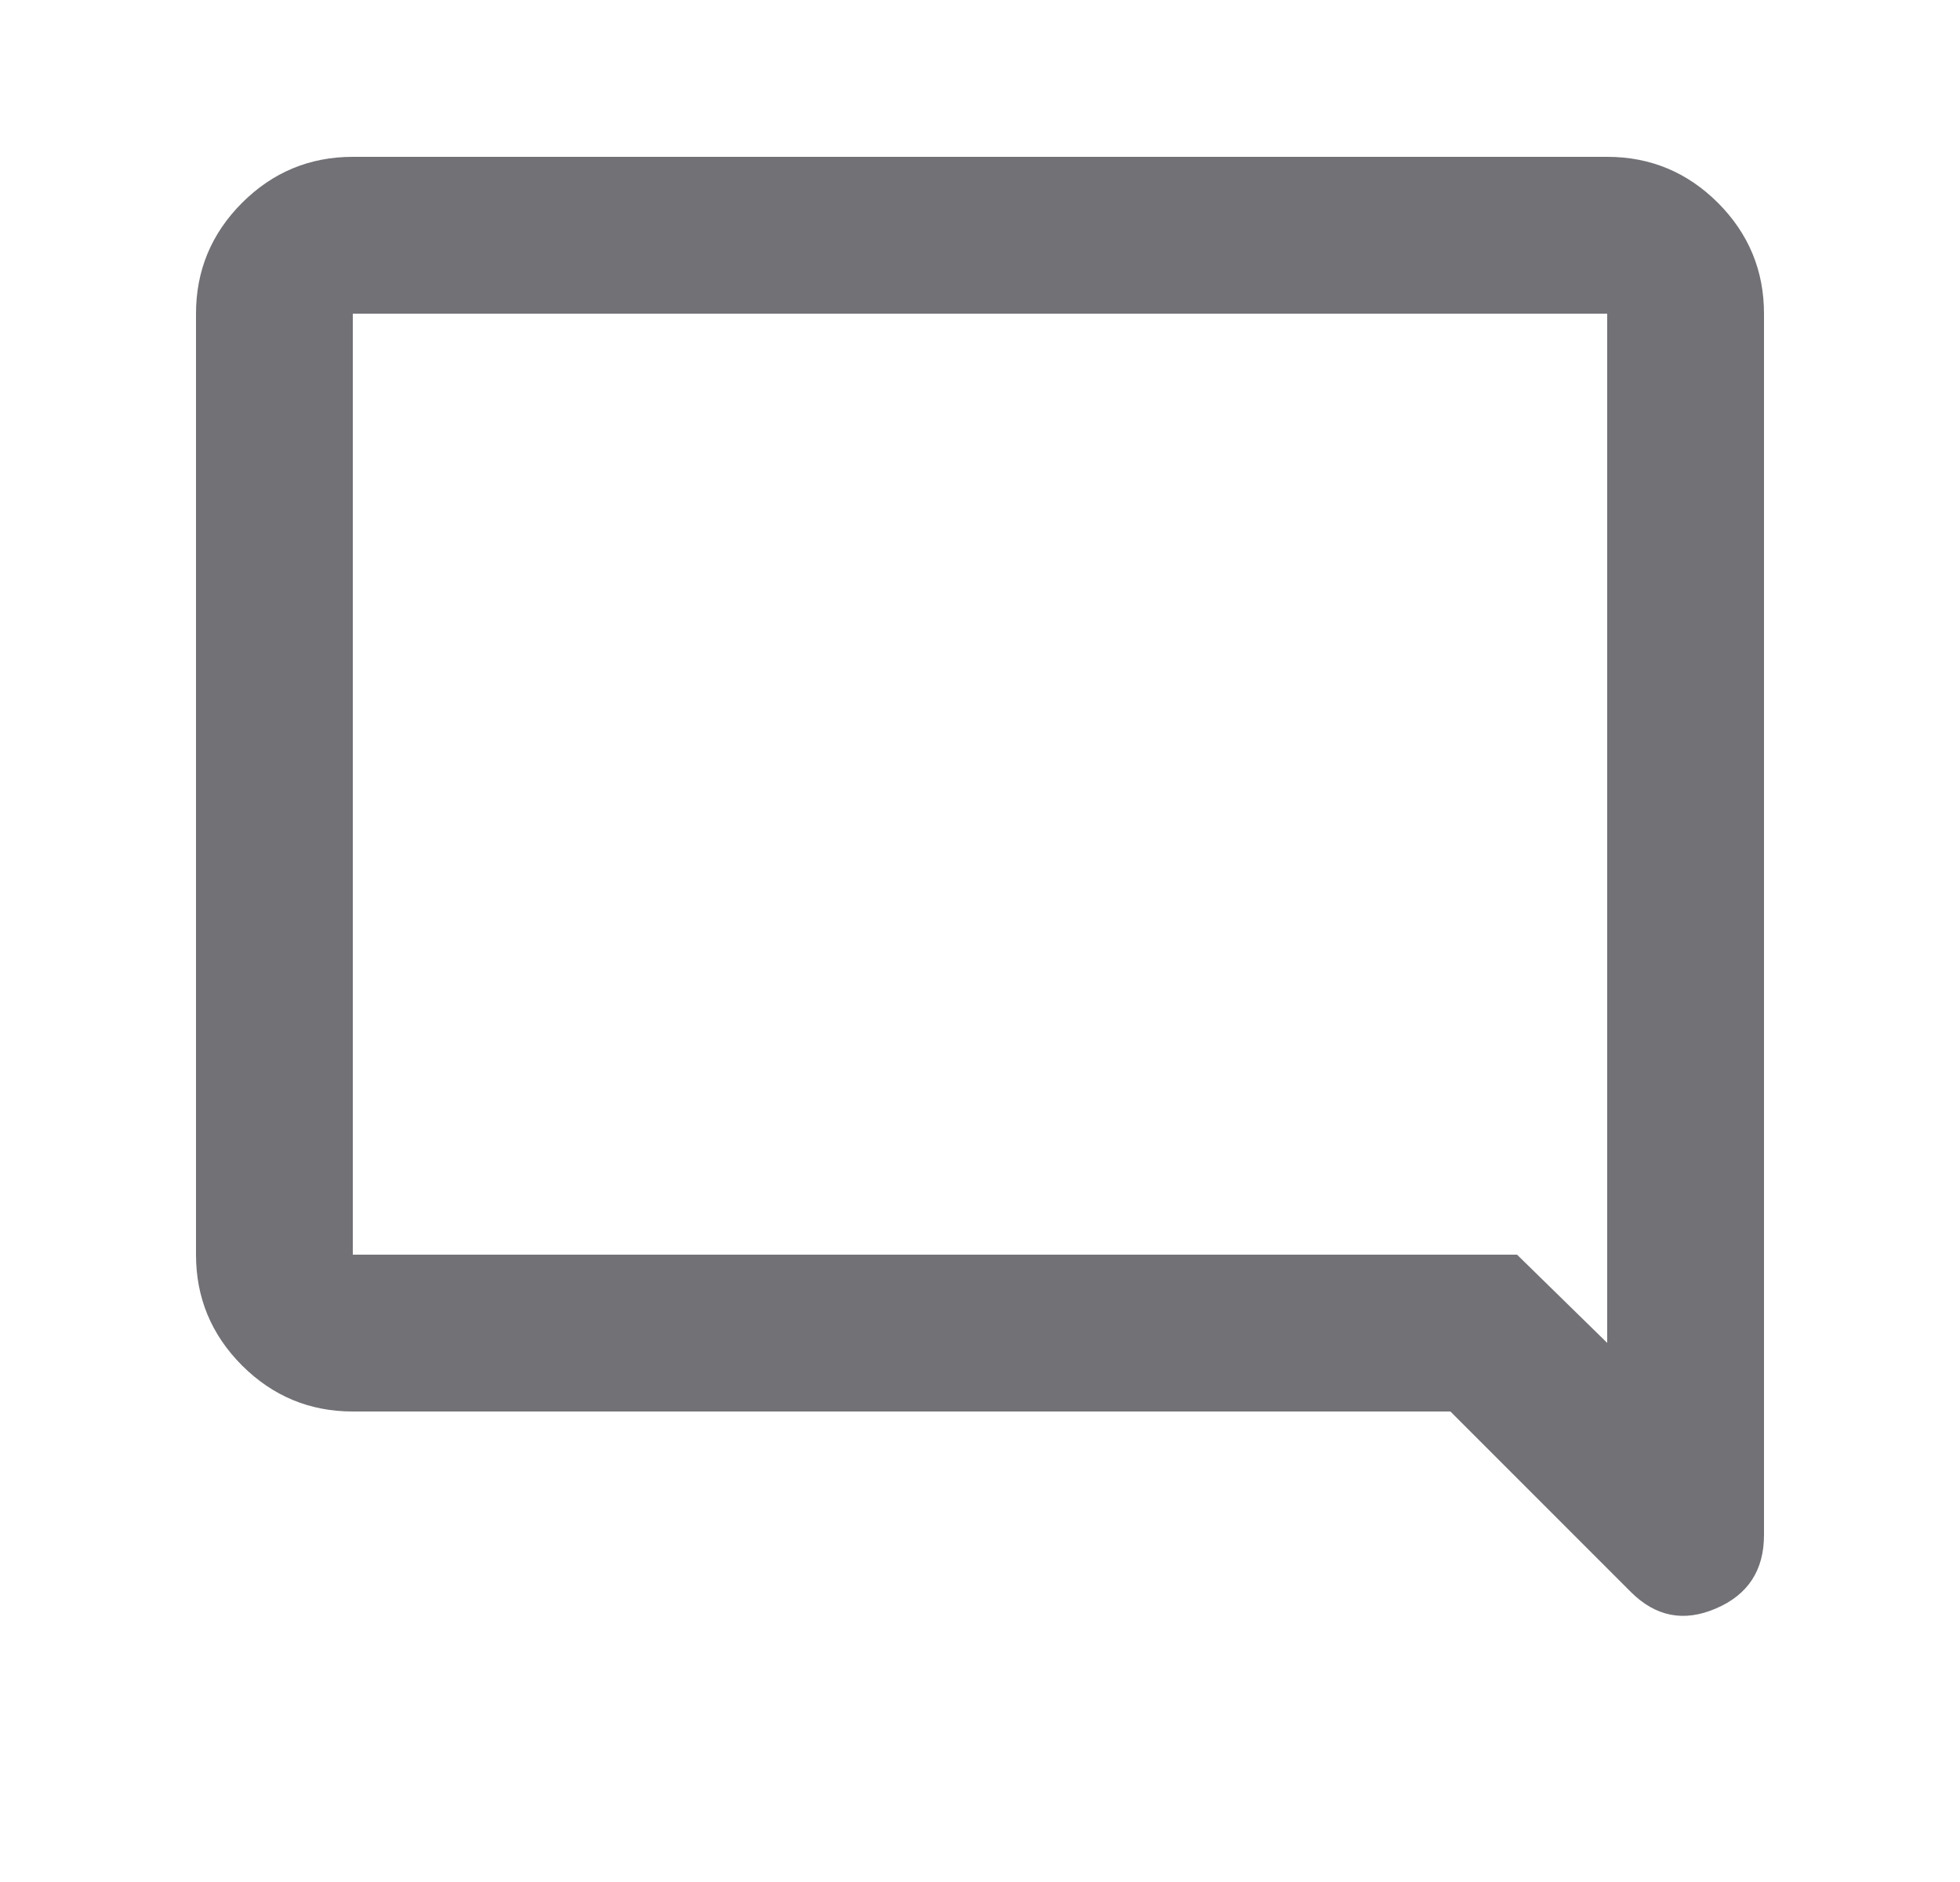 <svg width="25" height="24" viewBox="0 0 25 24" fill="none" xmlns="http://www.w3.org/2000/svg">
<g id="mode_comment">
<mask id="mask0_796_1181" style="mask-type:alpha" maskUnits="userSpaceOnUse" x="0" y="0" width="25" height="24">
<rect id="Bounding box" x="0.5" width="24" height="24" fill="#D9D9D9"/>
</mask>
<g mask="url(#mask0_796_1181)">
<path id="mode_comment_2" d="M4.5 18C3.95 18 3.479 17.804 3.087 17.413C2.696 17.021 2.5 16.55 2.5 16V4C2.5 3.45 2.696 2.979 3.087 2.587C3.479 2.196 3.95 2 4.5 2H20.5C21.05 2 21.521 2.196 21.913 2.587C22.304 2.979 22.5 3.45 22.5 4V19.575C22.5 20.025 22.296 20.337 21.887 20.512C21.479 20.688 21.117 20.617 20.8 20.3L18.5 18H4.5ZM19.35 16L20.5 17.125V4H4.5V16H19.35Z" fill="#727176"/>
</g>
</g>
</svg>
